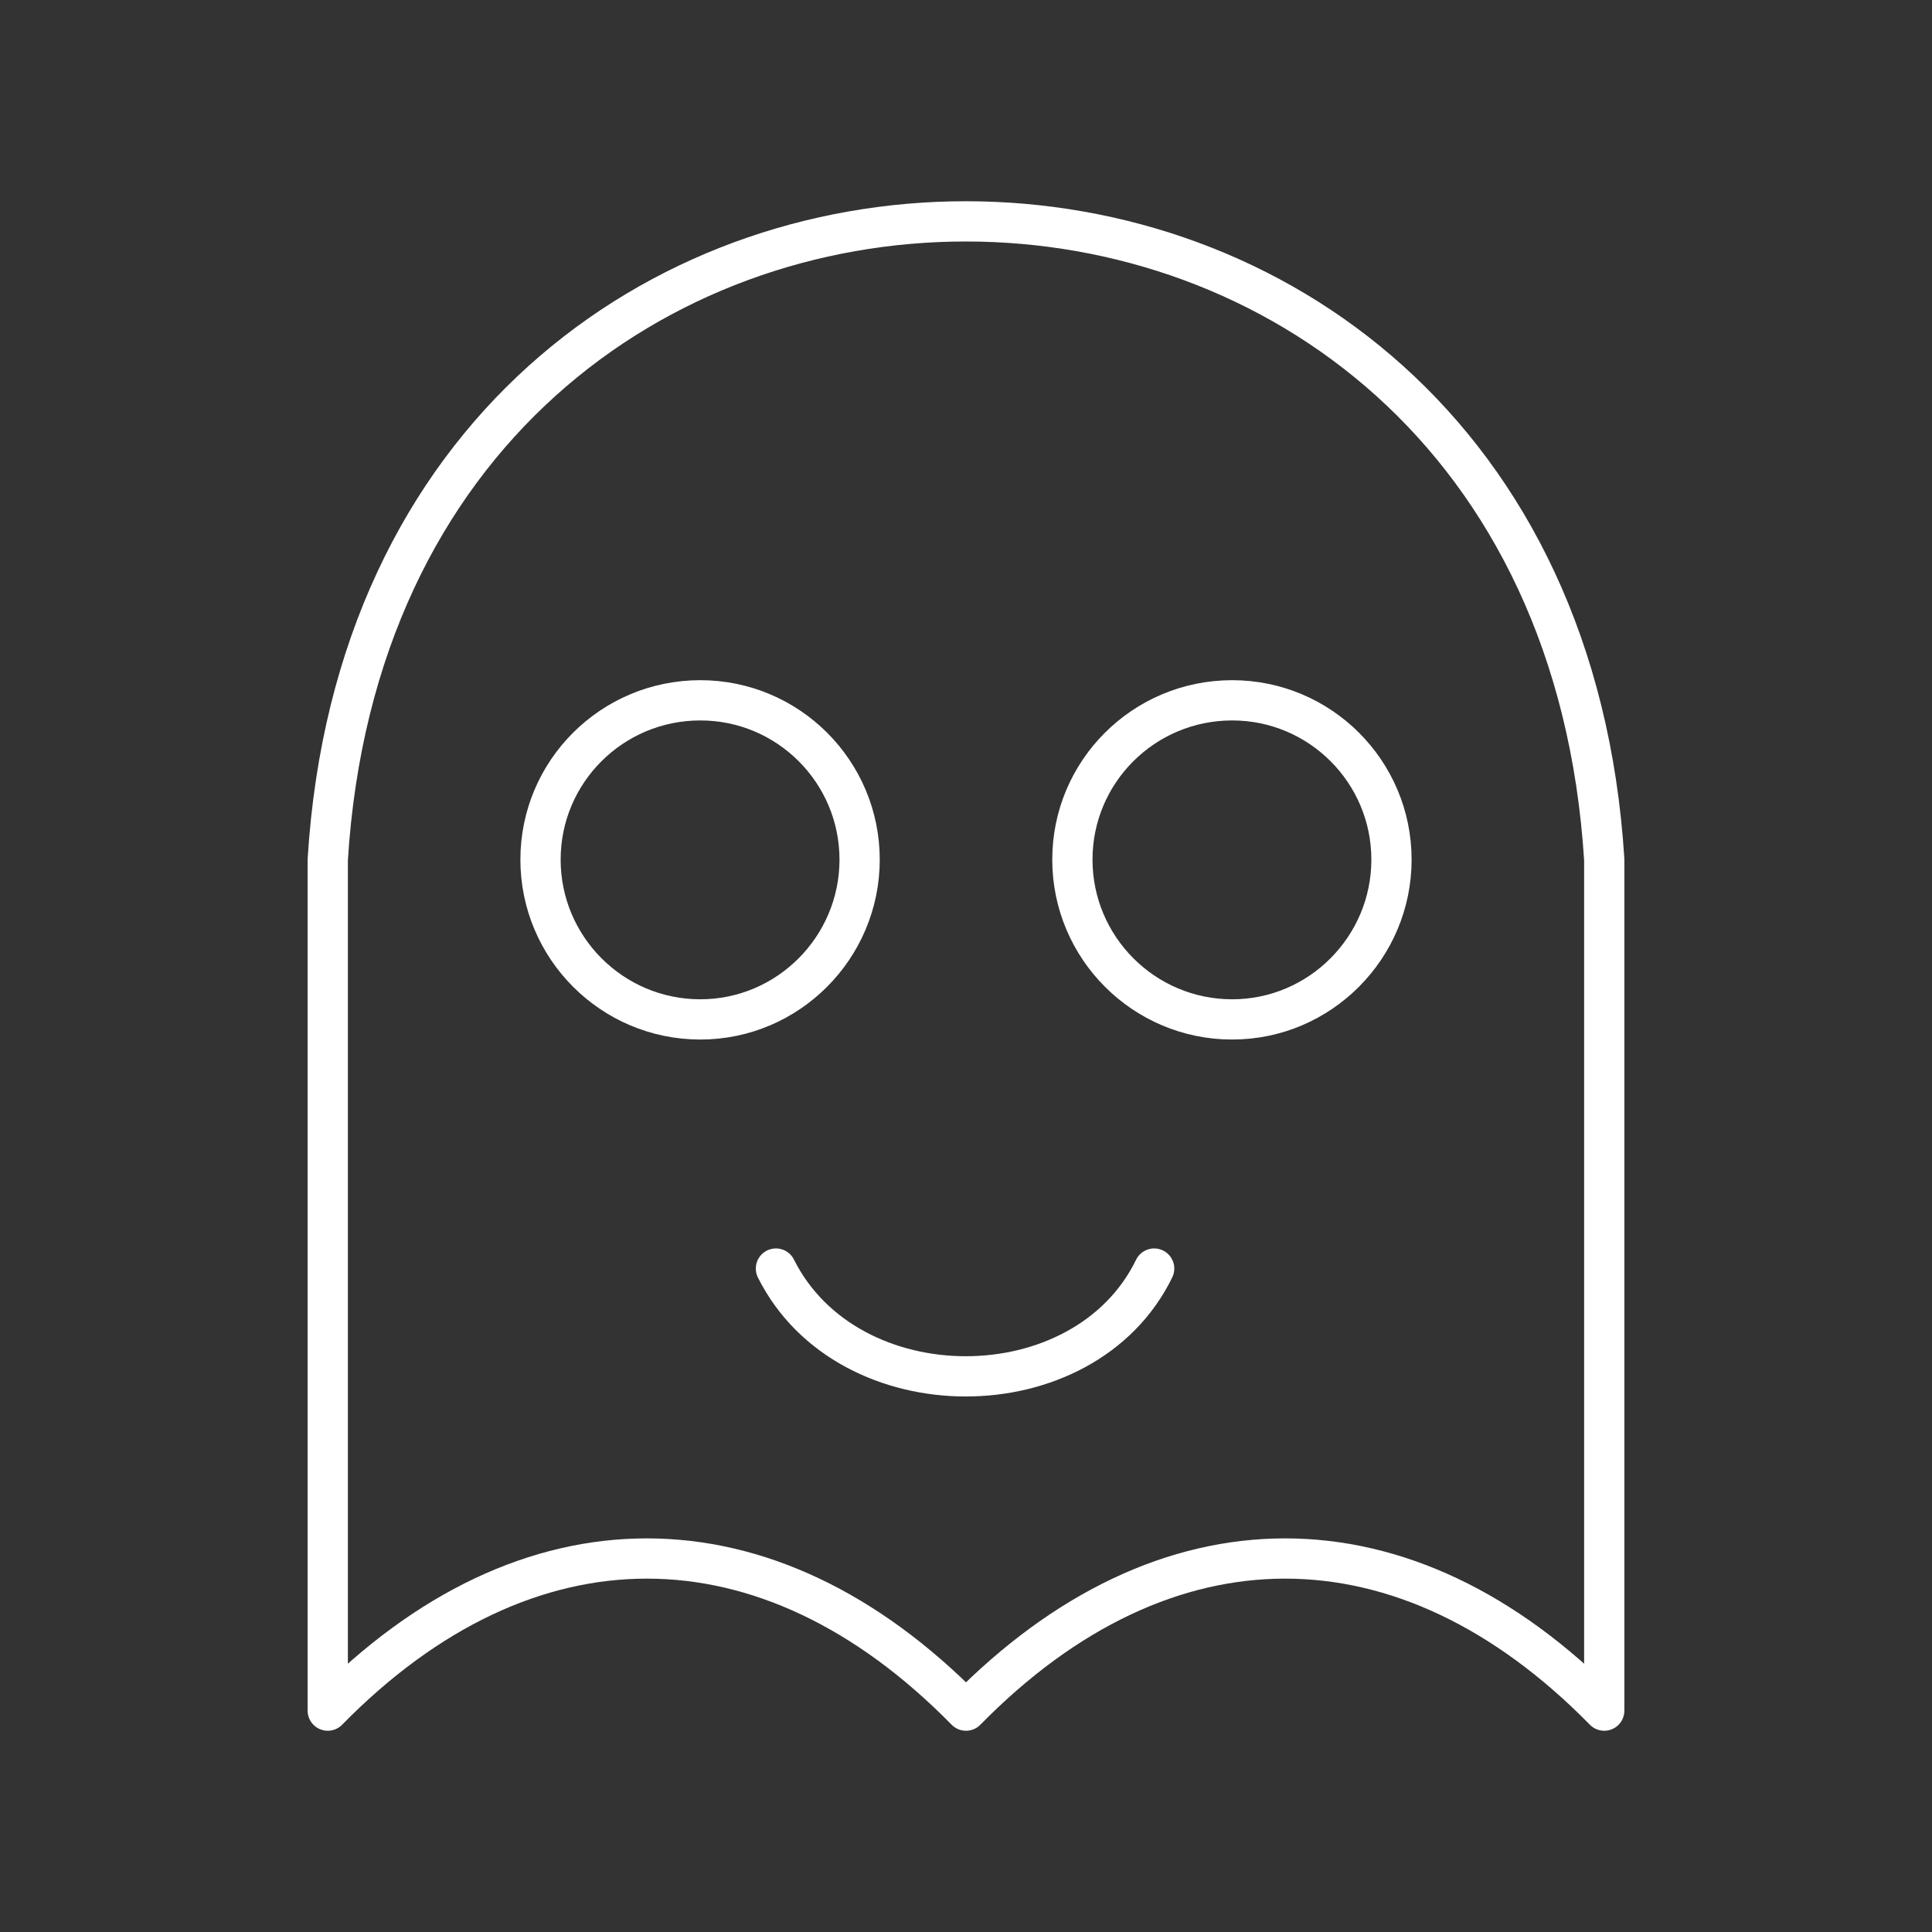 <?xml version="1.0" encoding="UTF-8"?><svg id="a" xmlns="http://www.w3.org/2000/svg" viewBox="0 0 48 48"><rect x="0" y="0" width="48" height="48" fill="#333333" stroke="none"/><defs><style>.f{fill:none;stroke:#fff;stroke-linecap:round;stroke-linejoin:round;}</style></defs><path id="b" class="f" d="m39.857,21.357v21.143c-4.945-5.039-10.912-5.039-15.857,0-4.945-5.039-10.912-5.039-15.857,0v-21.143C9.458.214,38.53.214,39.857,21.357Z"/><path id="c" class="f" d="m17.399,17.399c2.185,0,3.958,1.774,3.958,3.958s-1.774,3.97-3.958,3.97c-2.196,0-3.97-1.785-3.97-3.97s1.774-3.958,3.97-3.958Z"/><path id="d" class="f" d="m30.613,17.399c2.185,0,3.958,1.774,3.958,3.958s-1.774,3.97-3.958,3.97c-2.196,0-3.97-1.785-3.97-3.97s1.774-3.958,3.97-3.958Z"/><path id="e" class="f" d="m28.675,31.517c-1.738,3.571-7.611,3.571-9.397,0"/></svg>